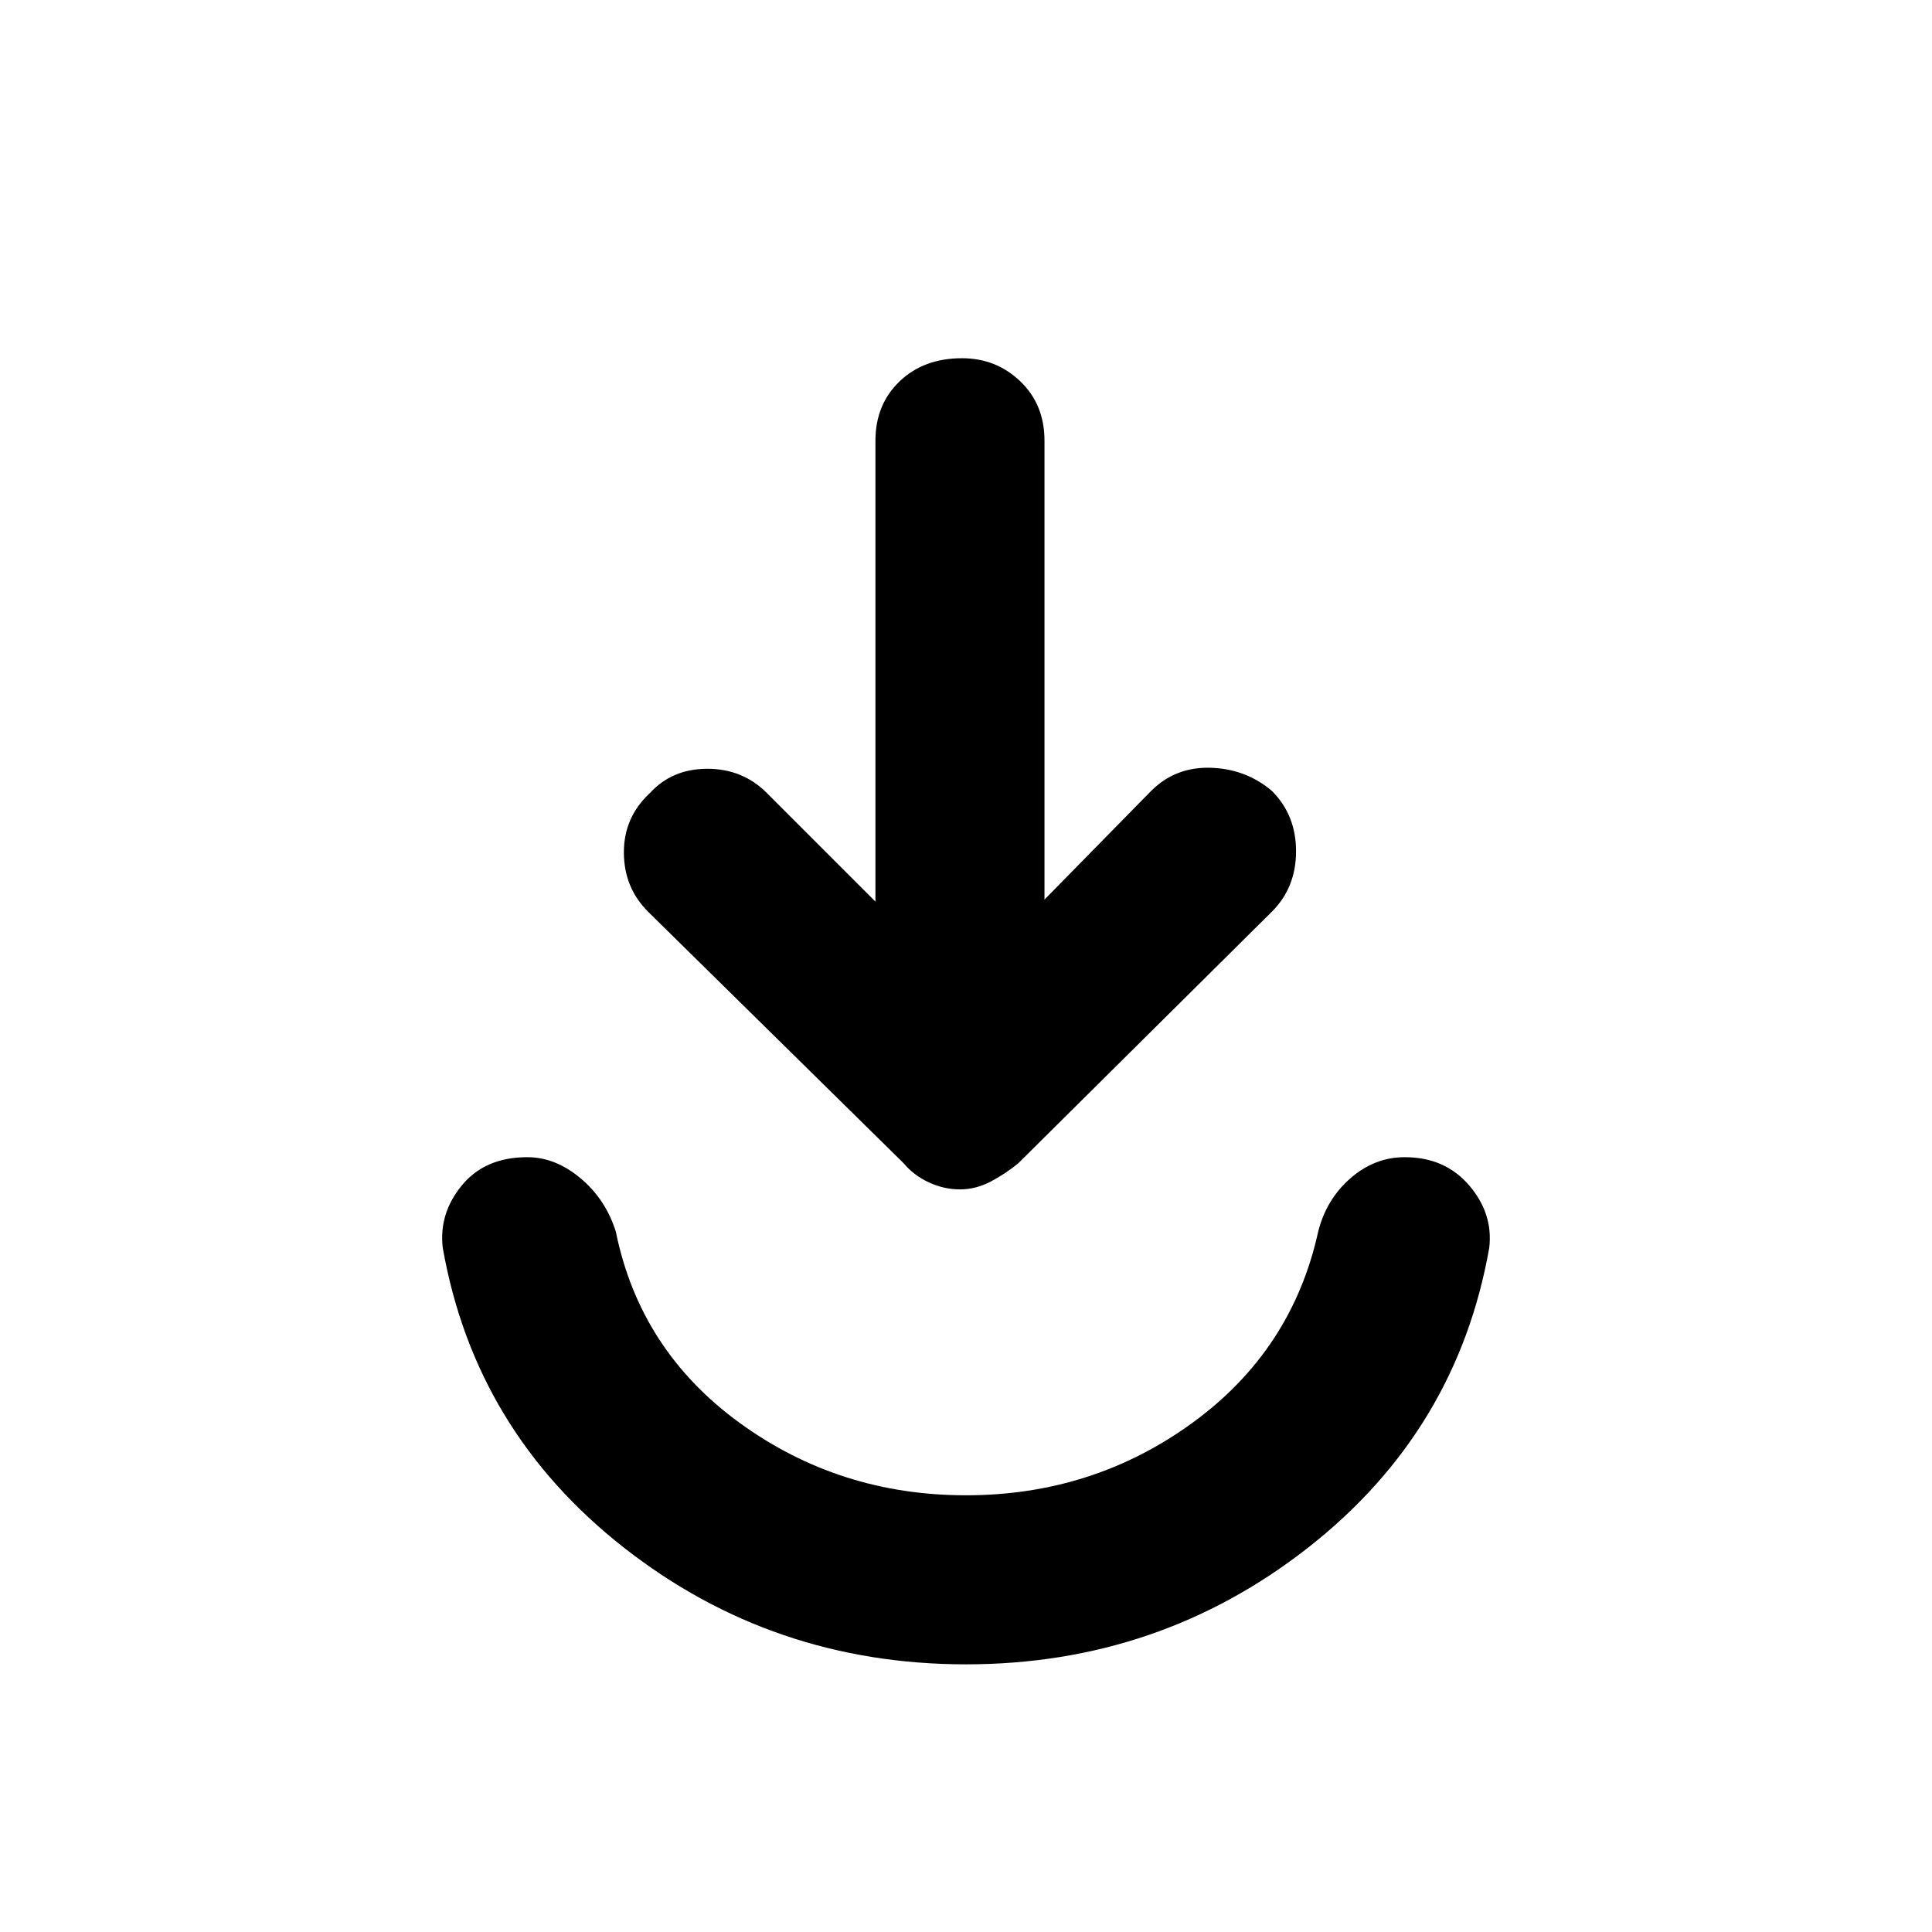 <svg xmlns="http://www.w3.org/2000/svg" height="48" width="48"><path d="M24 41.35Q19.2 41.35 15.5 38.45Q11.8 35.55 11 31Q10.9 30.15 11.475 29.45Q12.05 28.75 13.1 28.75Q13.8 28.75 14.425 29.275Q15.05 29.8 15.3 30.6Q15.9 33.55 18.375 35.35Q20.85 37.15 24 37.15Q27.15 37.15 29.625 35.35Q32.1 33.55 32.75 30.6Q32.95 29.8 33.55 29.275Q34.15 28.75 34.9 28.75Q35.9 28.75 36.5 29.45Q37.1 30.15 37 31Q36.2 35.55 32.5 38.45Q28.8 41.35 24 41.35ZM23.85 29.55Q23.45 29.55 23.075 29.375Q22.7 29.2 22.45 28.9L16.1 22.65Q15.5 22.05 15.5 21.175Q15.5 20.3 16.15 19.7Q16.7 19.1 17.575 19.1Q18.45 19.1 19.05 19.7L21.75 22.4V10.95Q21.75 10.05 22.35 9.475Q22.95 8.9 23.9 8.9Q24.75 8.9 25.35 9.475Q25.95 10.05 25.95 10.95V22.35L28.6 19.65Q29.2 19.05 30.075 19.075Q30.95 19.1 31.6 19.65Q32.2 20.25 32.2 21.15Q32.2 22.05 31.6 22.65L25.3 28.9Q25 29.15 24.625 29.35Q24.25 29.55 23.85 29.55Z"/></svg>